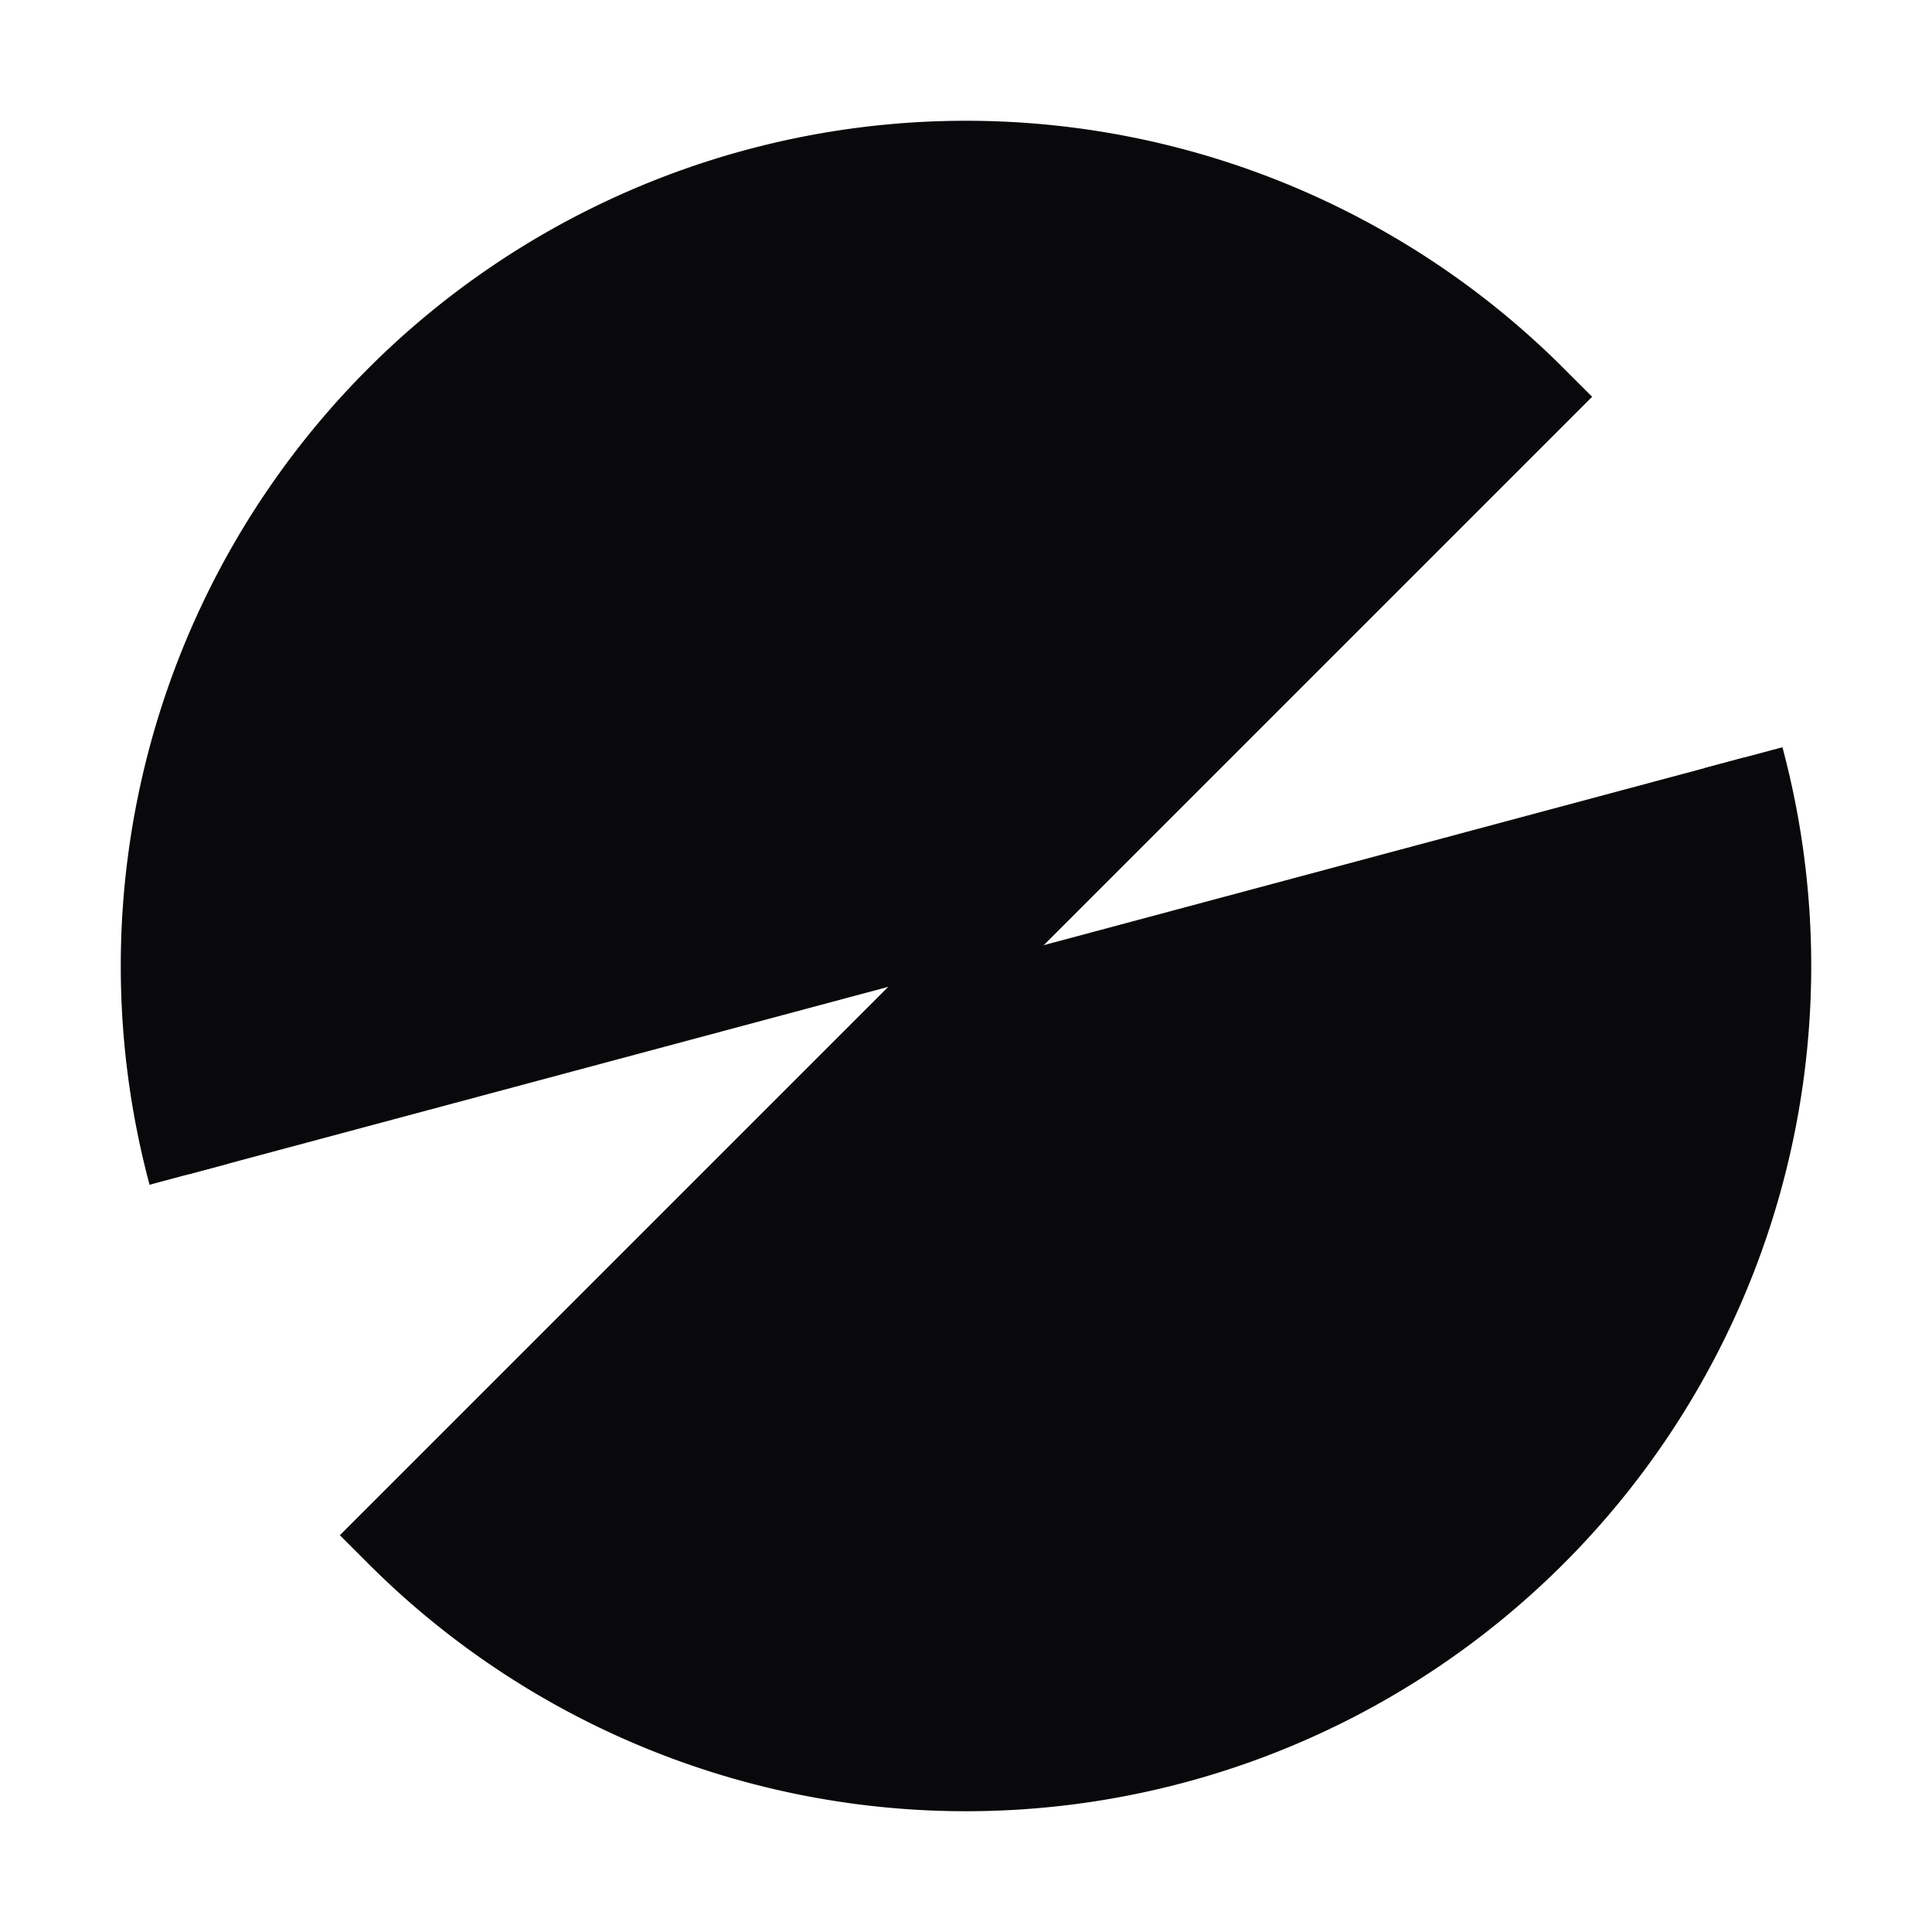 <svg xmlns="http://www.w3.org/2000/svg" viewBox="0 0 24 24">
  <style>
    path { fill: #09090b; stroke: #09090b; }
    @media (prefers-color-scheme: dark) {
      path { fill: white; stroke: white; }
    }
  </style>
  <g transform="rotate(135, 12, 12)">
    <path d="M 3.340 7 A 10 10 0 0 1 22 12 L 2 12 A 10 10 0 0 0 20.660 17"/>
  </g>
</svg>